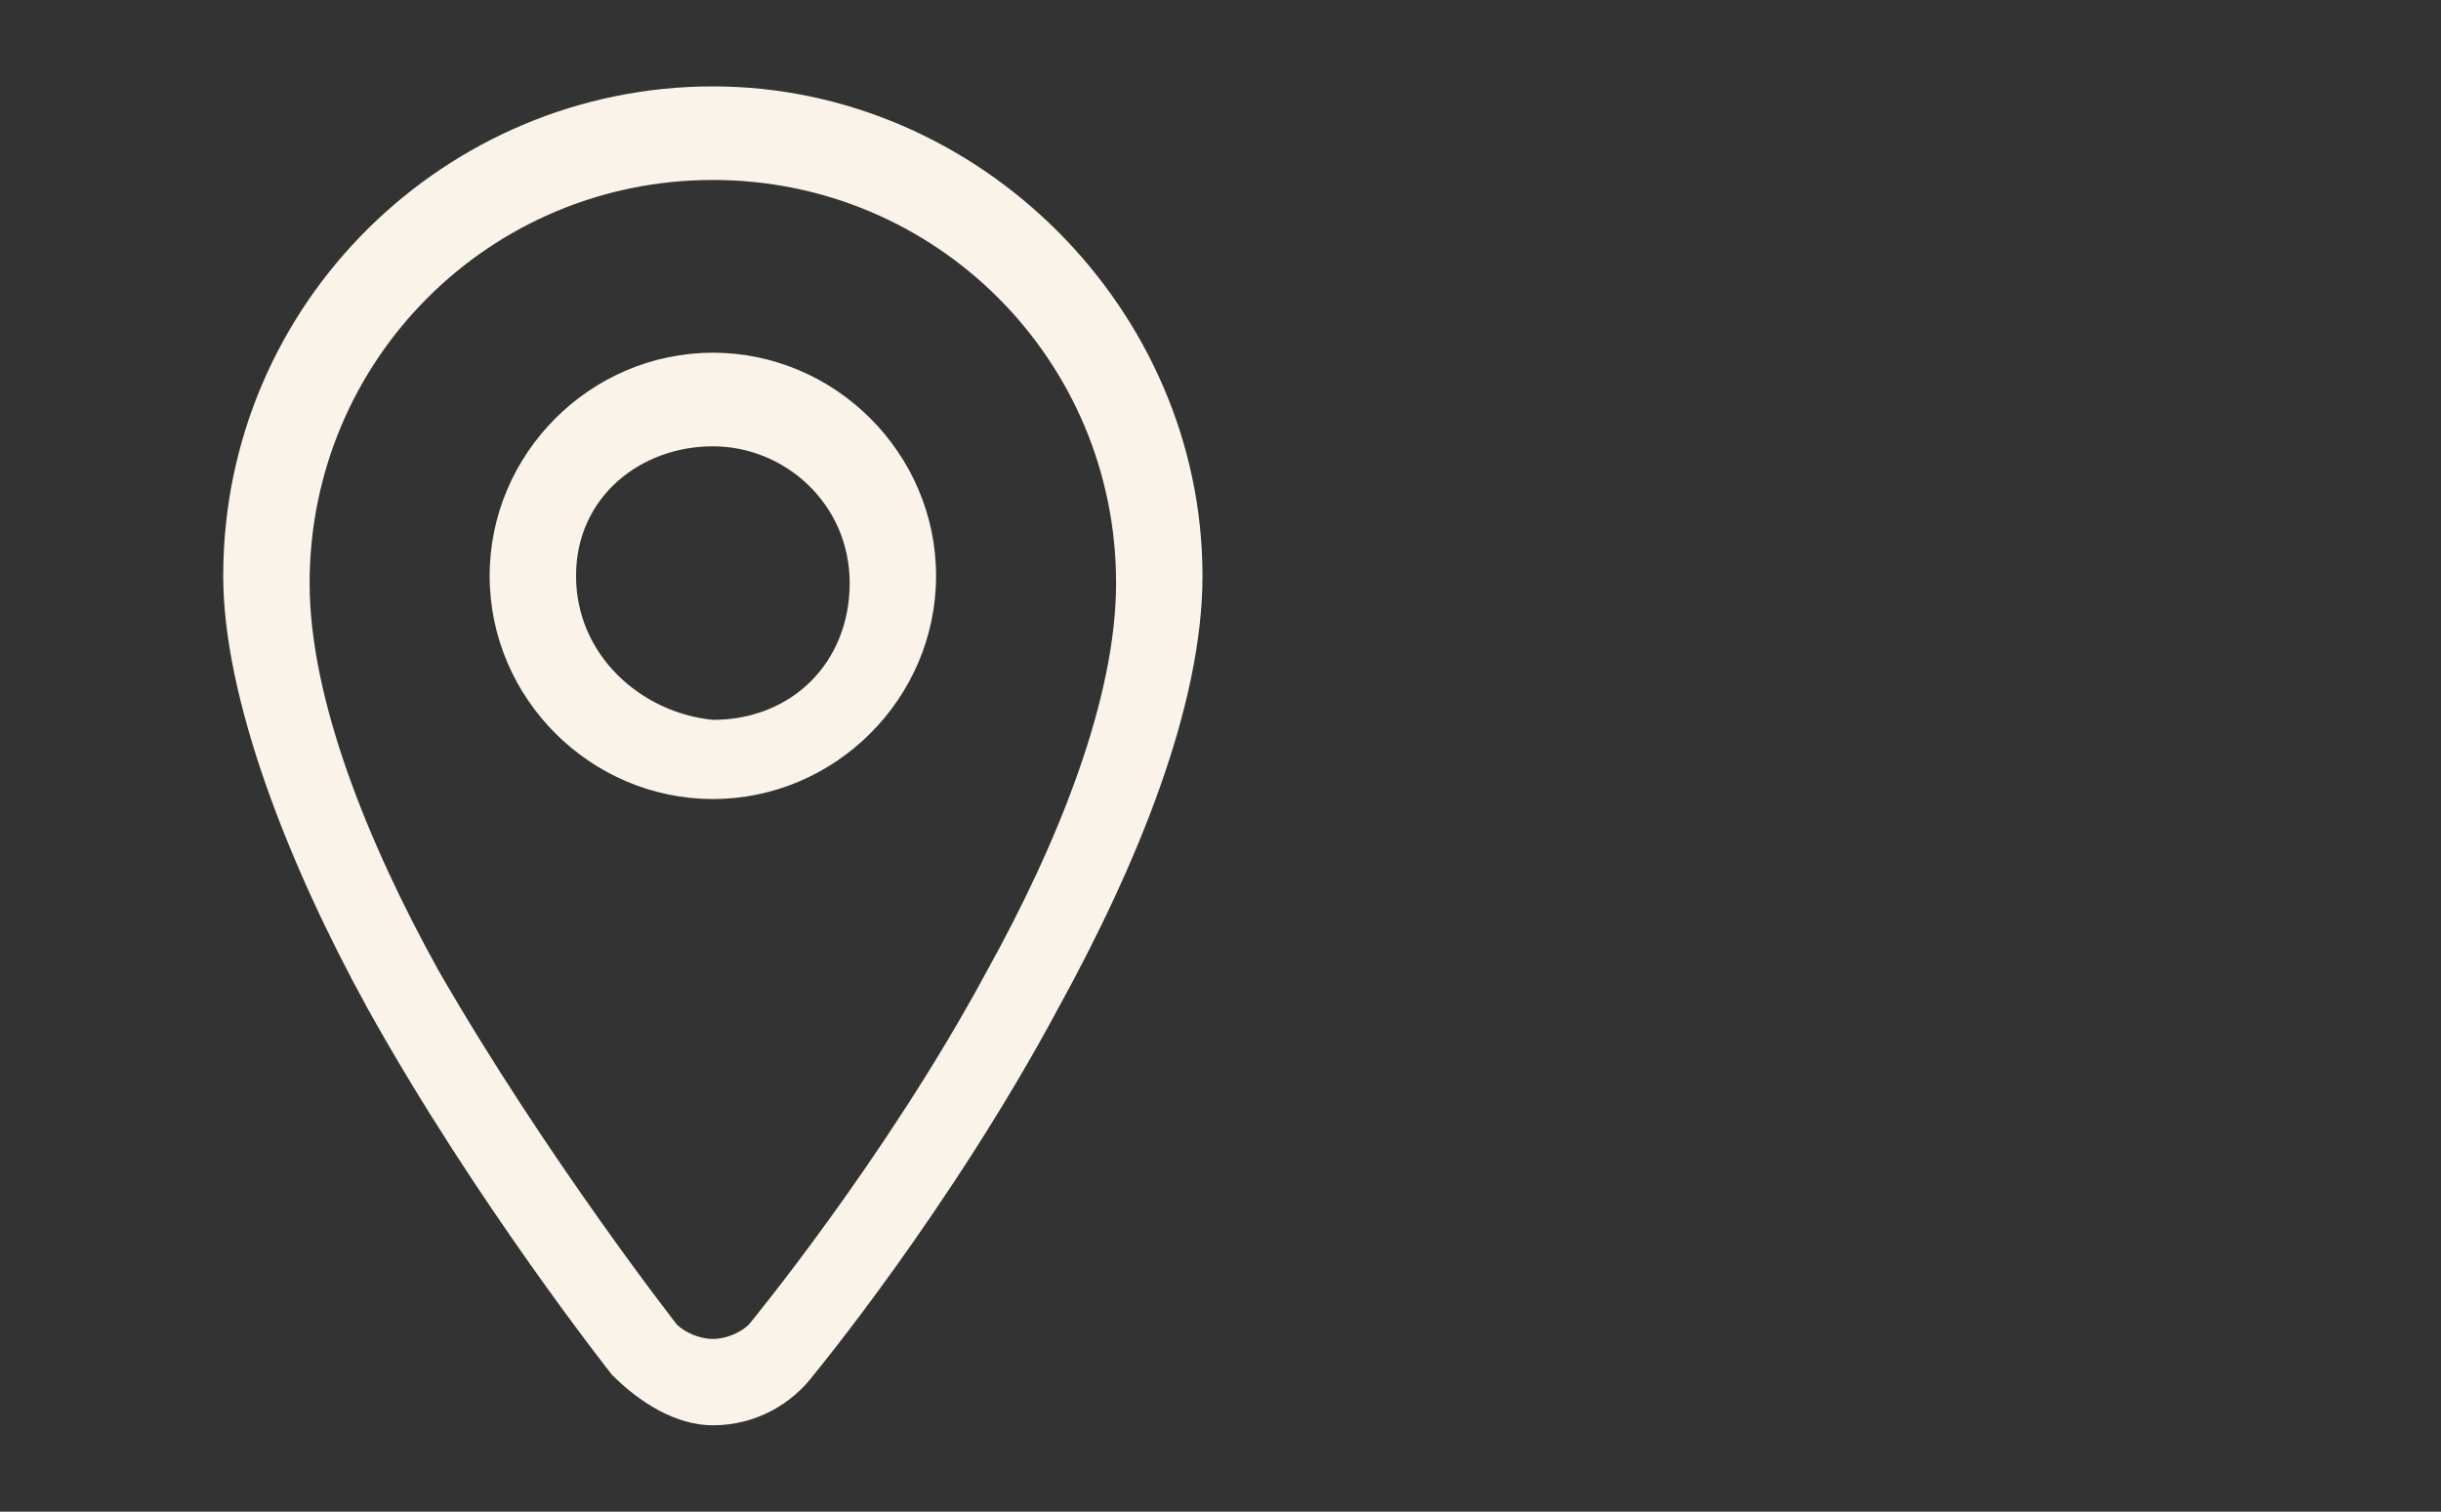 <?xml version="1.0" encoding="utf-8"?>
<!-- Generator: Adobe Illustrator 25.2.0, SVG Export Plug-In . SVG Version: 6.00 Build 0)  -->
<svg version="1.1" id="Layer_1" xmlns="http://www.w3.org/2000/svg" xmlns:xlink="http://www.w3.org/1999/xlink" x="0px" y="0px"
	 viewBox="0 0 33.9 21" style="enable-background:new 0 0 33.9 21;" xml:space="preserve">
<rect x="0" y="0" width="33.9" height="21" fill="#333333" stroke="none"/>
<style type="text/css">
	.st0{clip-path:url(#SVGID_2_);}
	.st1{fill-rule:evenodd;clip-rule:evenodd;fill:#F9F3E9;}
</style>
<g>
	<defs>
		<rect id="SVGID_1_" y="0.6" width="19.7" height="19.7"/>
	</defs>
	<clipPath id="SVGID_2_">
		<use xlink:href="#SVGID_1_"  style="overflow:visible;"/>
	</clipPath>
	<g class="st0">
		<path class="st1" d="M9.9,1.2c-3.7,0-6.8,3-6.8,6.8c0,1.7,0.9,4,2,6c1.5,2.7,3.4,5.1,3.4,5.1c0.4,0.4,0.9,0.7,1.4,0.7
			c0.6,0,1.1-0.3,1.4-0.7c0,0,1.9-2.3,3.4-5.1c1.1-2,2-4.2,2-6C16.7,4.3,13.6,1.2,9.9,1.2z M9.9,2.5c3.1,0,5.6,2.5,5.6,5.6
			c0,1.6-0.8,3.6-1.8,5.4c-1.4,2.6-3.3,4.9-3.3,4.9c-0.1,0.1-0.3,0.2-0.5,0.2c-0.2,0-0.4-0.1-0.5-0.2c0,0-1.8-2.3-3.3-4.9
			c-1-1.8-1.8-3.8-1.8-5.4C4.3,5,6.8,2.5,9.9,2.5z"/>
		<path class="st1" d="M9.9,4.9C8.2,4.9,6.8,6.3,6.8,8s1.4,3.1,3.1,3.1c1.7,0,3.1-1.4,3.1-3.1S11.6,4.9,9.9,4.9z M9.9,6.2
			c1,0,1.9,0.8,1.9,1.9s-0.8,1.9-1.9,1.9C8.9,9.9,8,9.1,8,8S8.9,6.2,9.9,6.2z"/>
	</g>
</g>
</svg>
